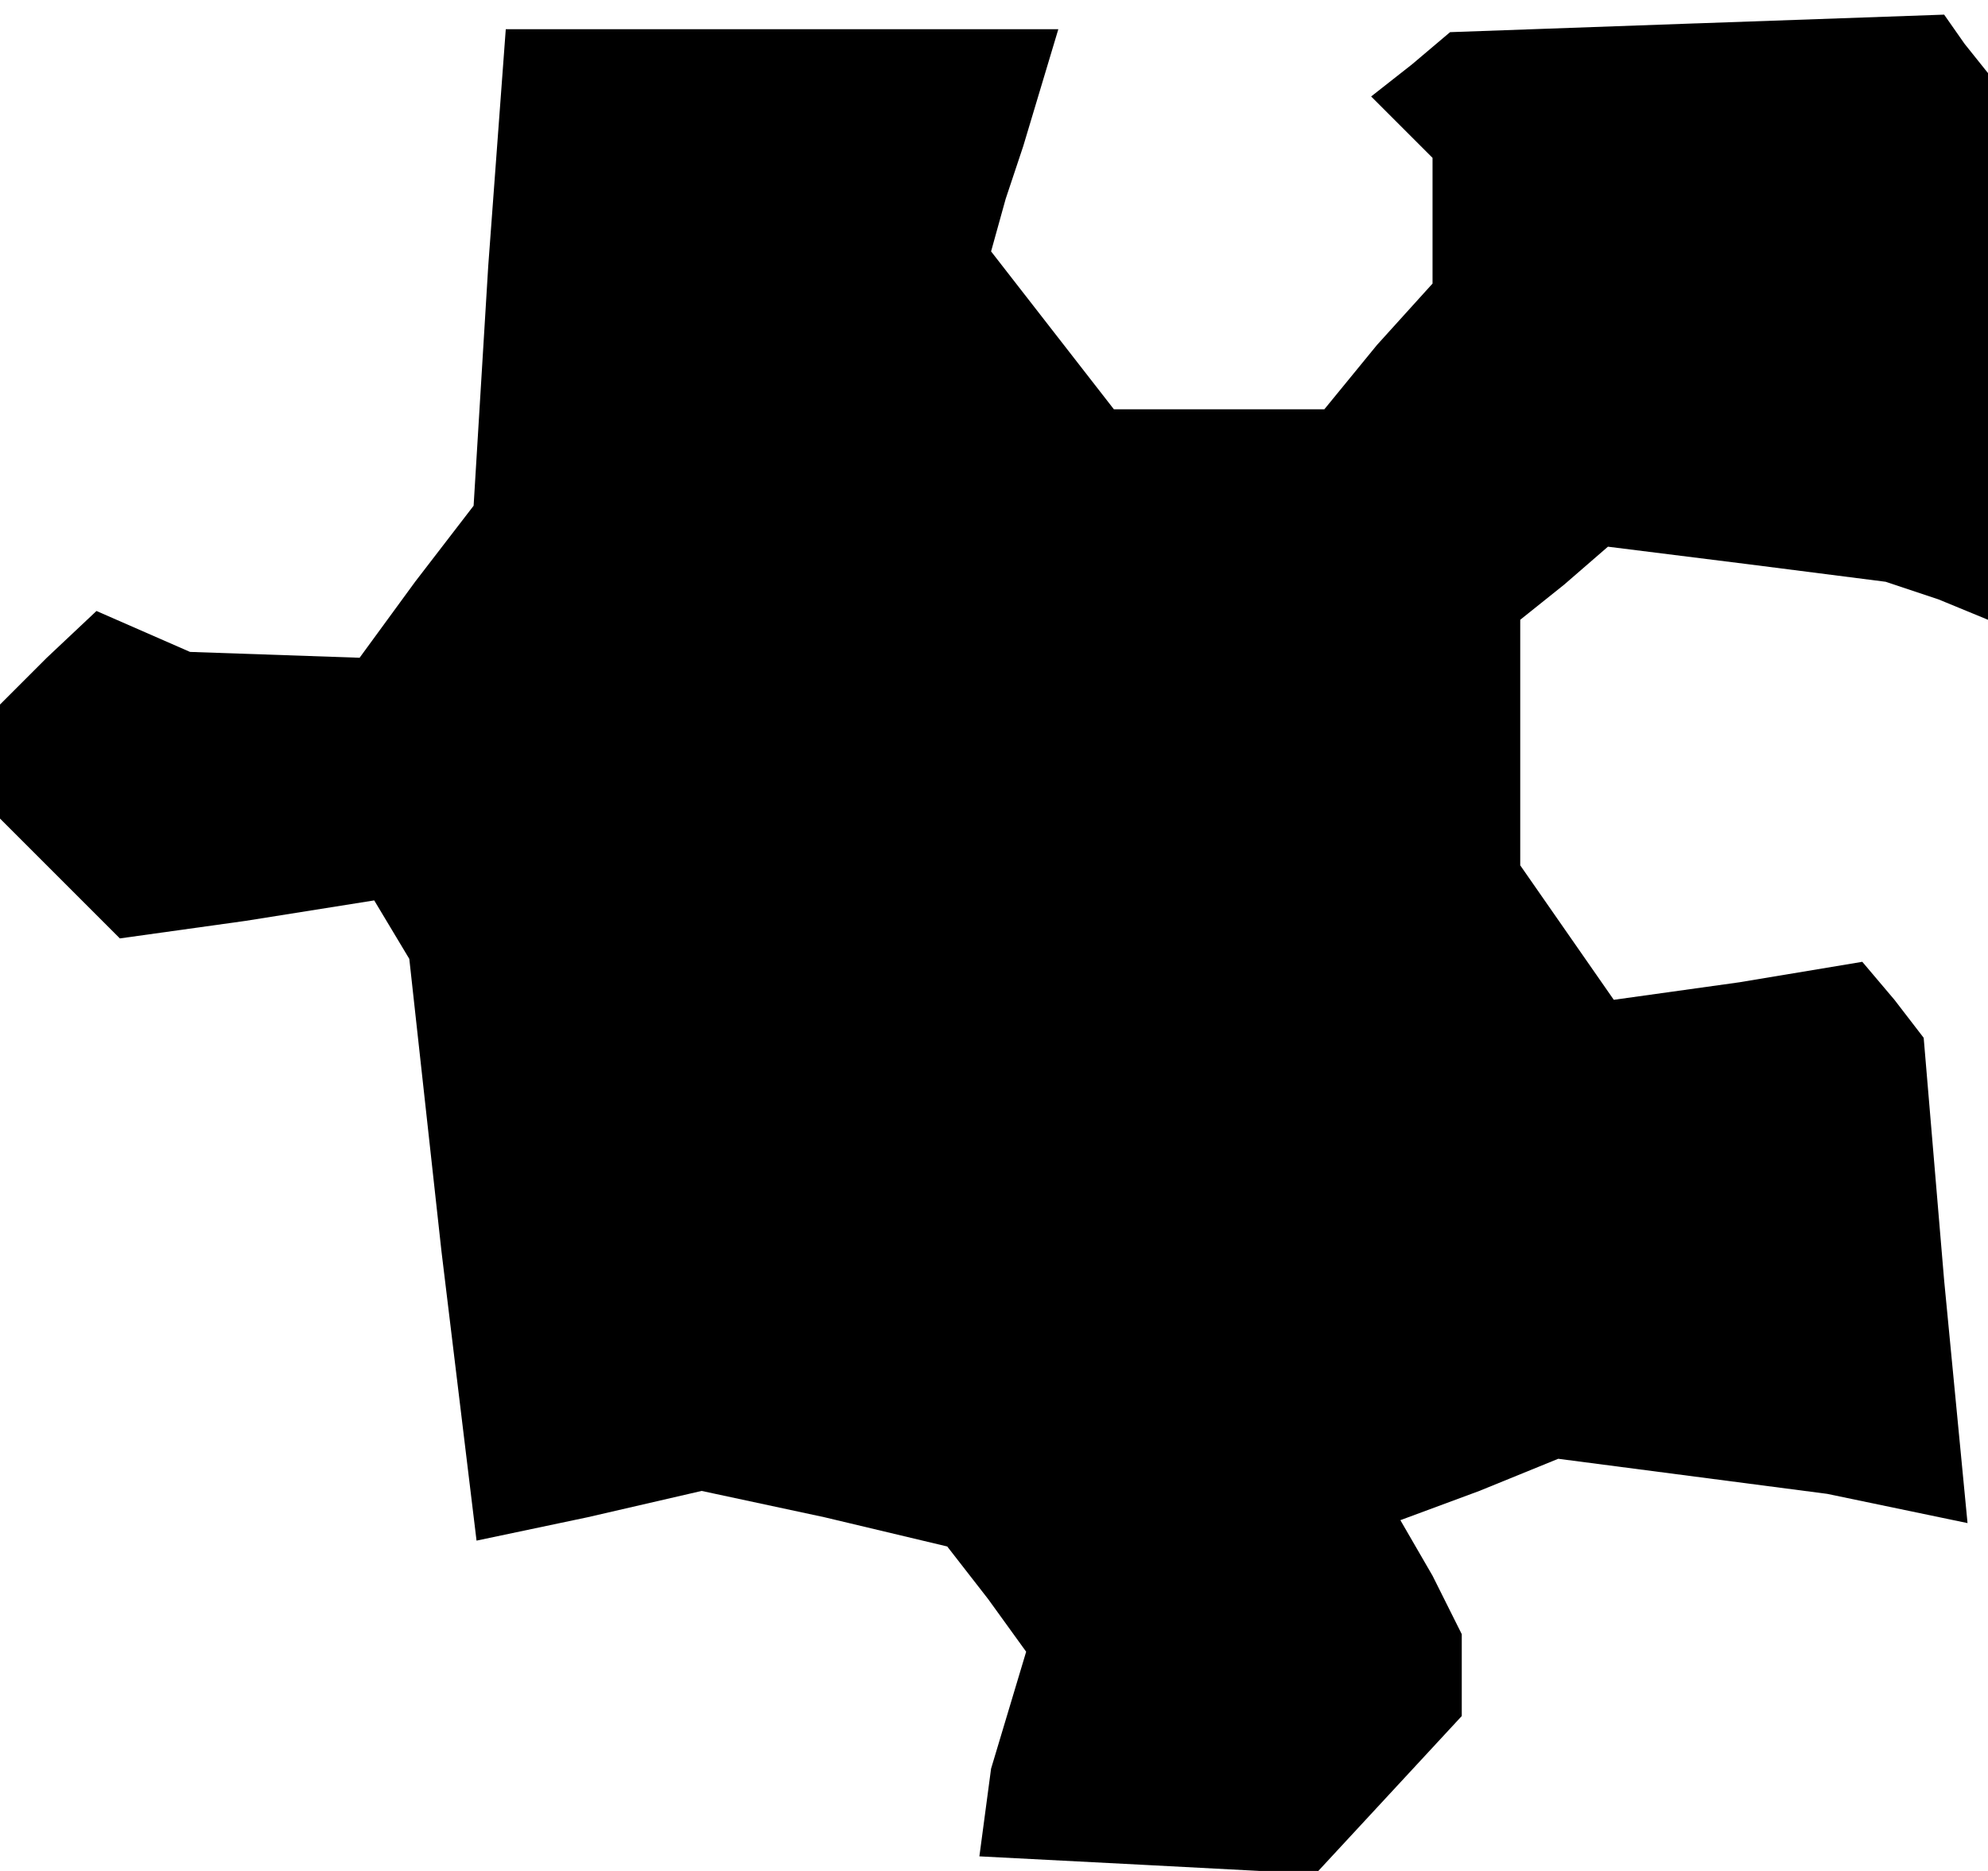 <?xml version="1.0" standalone="no"?>
<!DOCTYPE svg PUBLIC "-//W3C//DTD SVG 20010904//EN"
 "http://www.w3.org/TR/2001/REC-SVG-20010904/DTD/svg10.dtd">
<svg version="1.0" xmlns="http://www.w3.org/2000/svg"
 width="68pt" height="64pt" viewBox="0 0 68 64"
 preserveAspectRatio="xMidYMid meet">
<g transform="translate(0,64) scale(0.1,-0.1)"
fill="#000000" stroke="none">
<path d="M580 632 l-84 -3 -13 -11 -14 -11 11 -11 10 -10 0 -21 0 -22 -19 -21
-18 -22 -36 0 -36 0 -21 27 -21 27 5 18 6 18 6 20 6 20 -94 0 -95 0 -6 -81 -5
-82 -20 -26 -19 -26 -29 1 -29 1 -16 7 -16 7 -17 -16 -16 -16 0 -20 0 -19 21
-21 20 -20 43 6 44 7 6 -10 6 -10 11 -100 12 -99 38 8 39 9 42 -9 42 -10 14
-18 13 -18 -6 -20 -6 -20 -2 -15 -2 -15 58 -3 57 -3 25 27 25 27 0 14 0 14
-10 20 -11 19 27 10 27 11 46 -6 46 -6 24 -5 24 -5 -8 83 -7 83 -10 13 -11 13
-42 -7 -43 -6 -16 23 -16 23 0 42 0 42 15 12 15 13 48 -6 47 -6 18 -6 17 -7 0
93 0 94 -8 10 -7 10 -85 -3z"/>
</g>
</svg>
